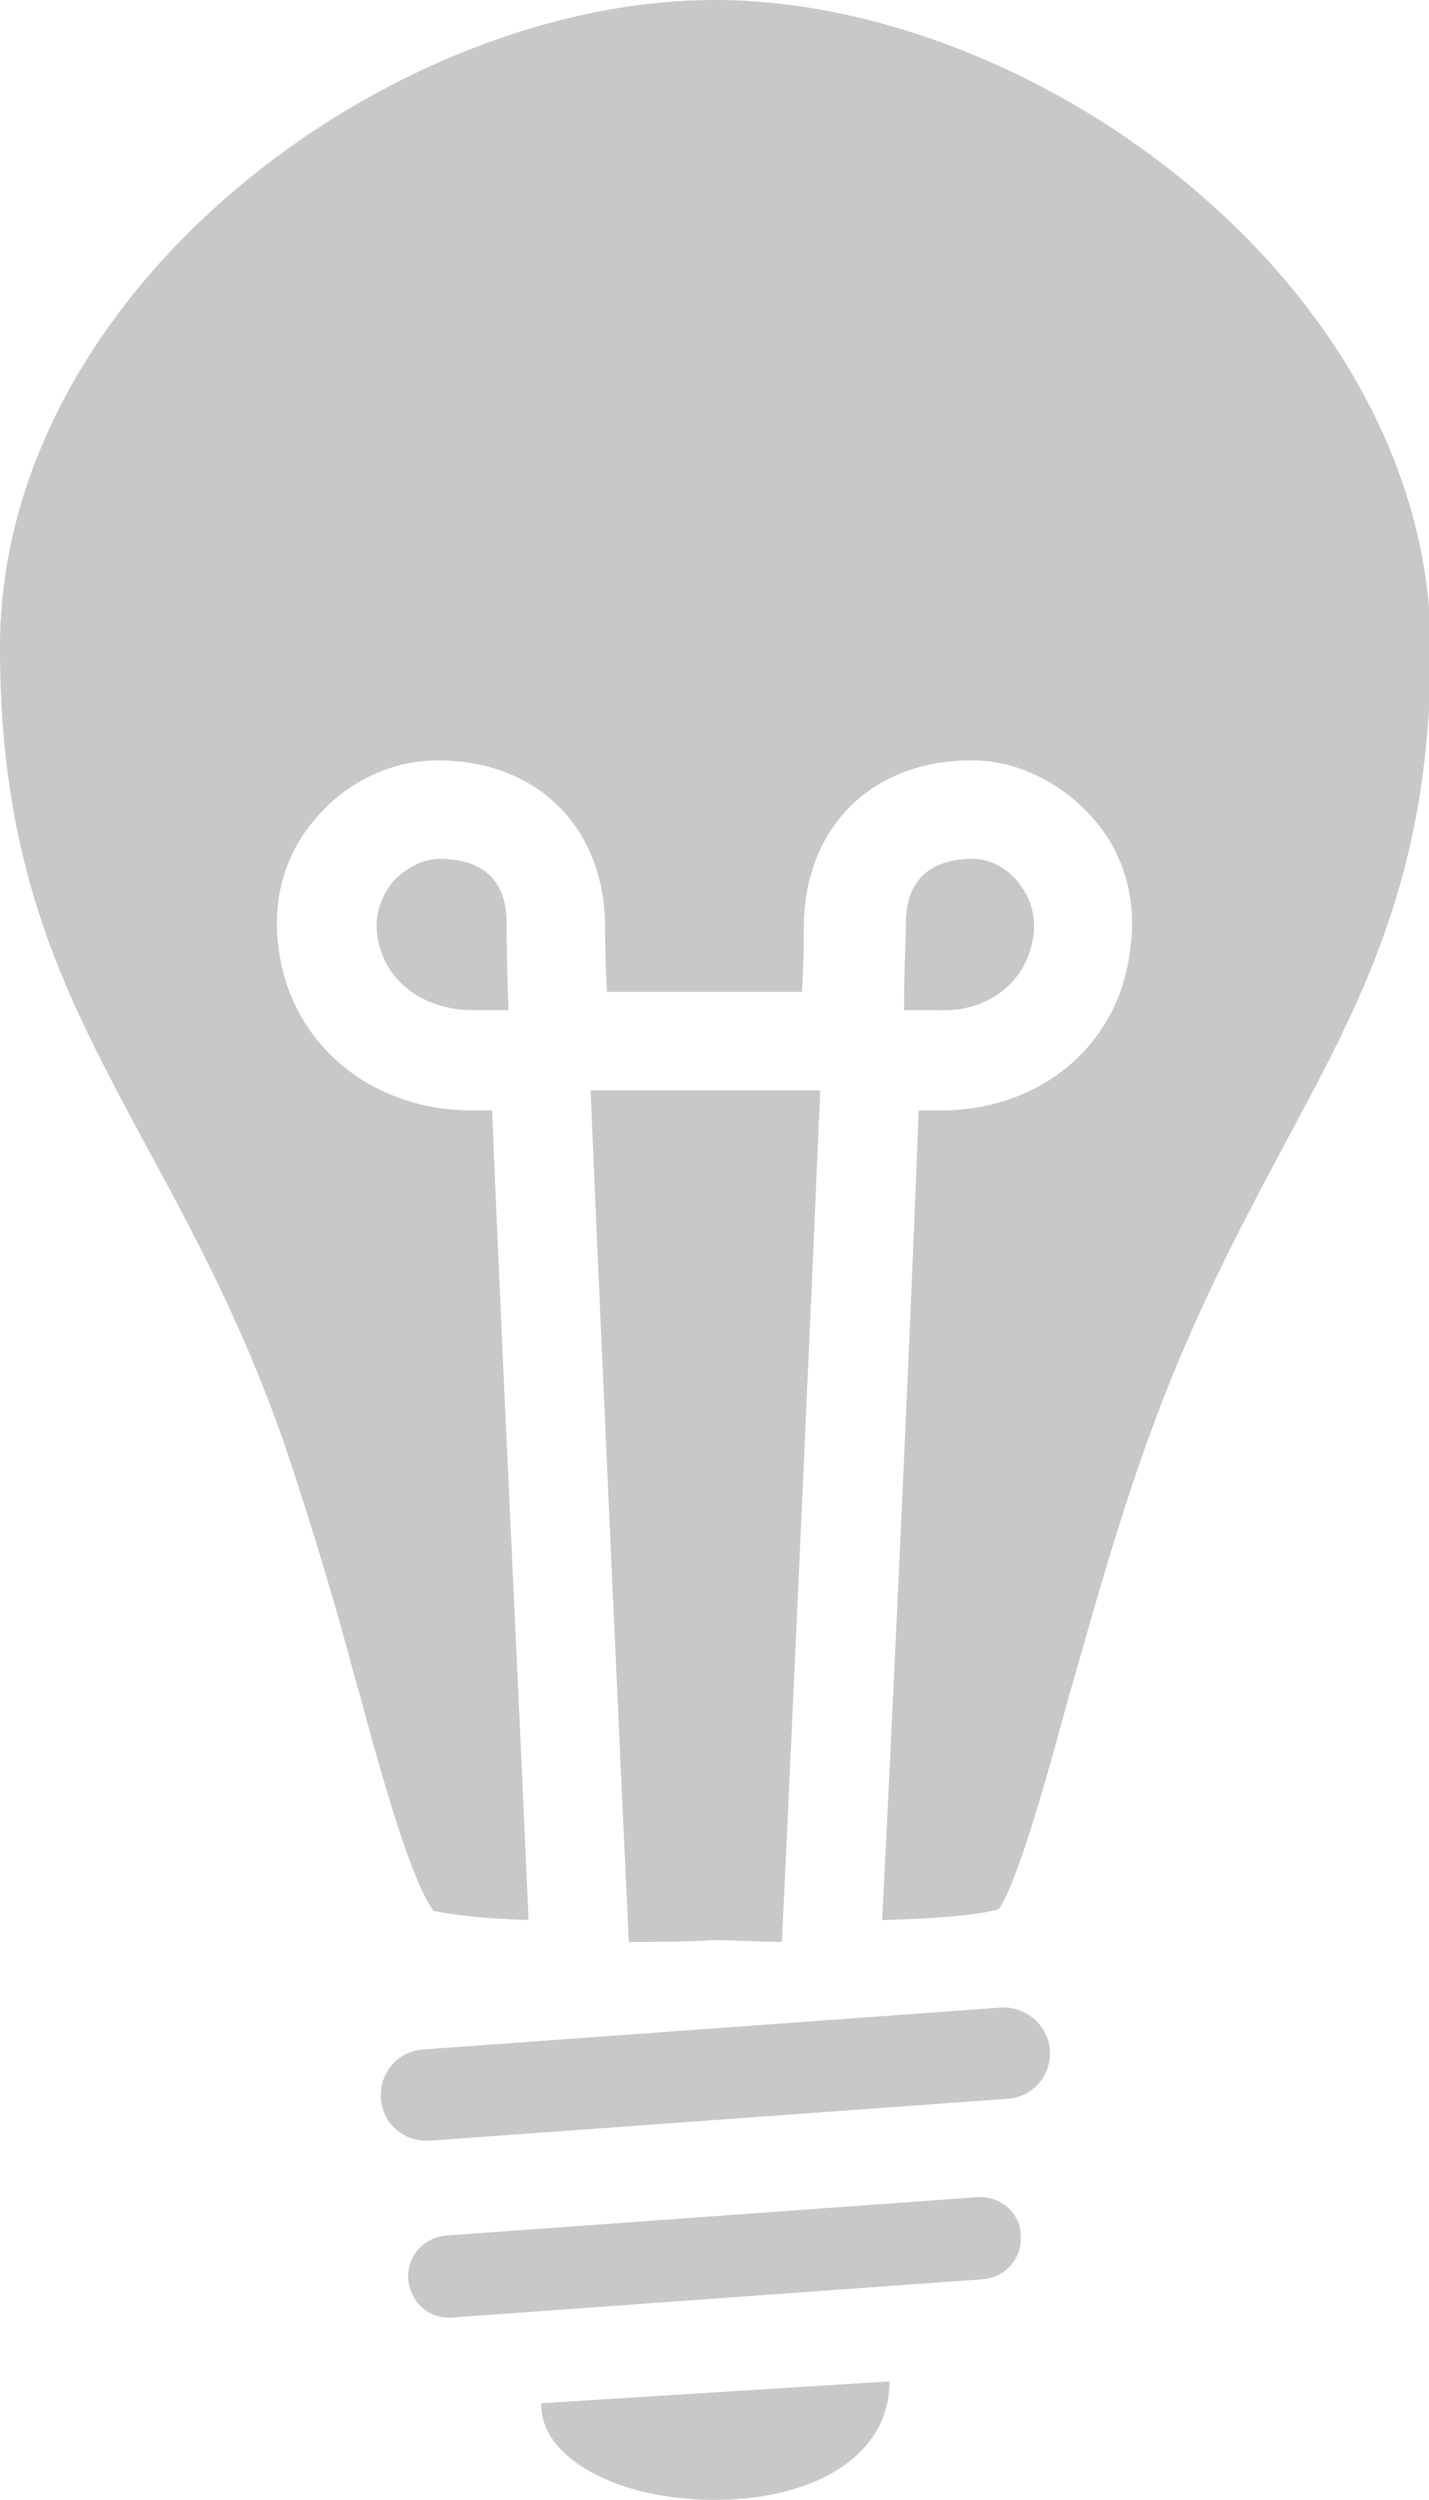 <?xml version="1.0" encoding="utf-8"?>
<!-- Generator: Adobe Illustrator 23.0.4, SVG Export Plug-In . SVG Version: 6.00 Build 0)  -->
<svg version="1.1" id="Layer_1" xmlns="http://www.w3.org/2000/svg" xmlns:xlink="http://www.w3.org/1999/xlink" x="0px" y="0px"
	 viewBox="0 0 7.84 13.71" style="enable-background:new 0 0 7.84 13.71;" xml:space="preserve">
<style type="text/css">
	.st0{fill:#C8C8C8;}
</style>
<g>
	<path class="st0" d="M5.49,11.01l-3.17,0.23c-0.14,0.01-0.24,0.13-0.23,0.27c0.01,0.14,0.13,0.24,0.27,0.23l3.17-0.23
		c0.14-0.01,0.24-0.13,0.23-0.27C5.75,11.11,5.63,11,5.49,11.01z"/>
	<path class="st0" d="M5.36,12.05l-2.91,0.21c-0.13,0.01-0.22,0.12-0.21,0.24c0.01,0.13,0.12,0.22,0.24,0.21l2.91-0.21
		c0.13-0.01,0.22-0.12,0.21-0.24C5.6,12.14,5.49,12.04,5.36,12.05z"/>
	<path class="st0" d="M3.92,13.71c0.53,0,0.96-0.23,0.96-0.65l-1.91,0.12C2.96,13.48,3.39,13.71,3.92,13.71z"/>
	<path class="st0" d="M3.92,0C2.15,0,0,1.58,0,3.55C0,4.8,0.37,5.48,0.8,6.28c0.26,0.48,0.52,0.96,0.75,1.61
		c0.16,0.47,0.3,0.94,0.41,1.36l0.01,0.03c0.12,0.45,0.29,1.05,0.41,1.2c0.05,0.01,0.2,0.04,0.52,0.05l-0.01-0.22
		C2.85,9.37,2.75,7.34,2.7,6.09H2.59c-0.55,0-0.99-0.36-1.06-0.88C1.49,4.94,1.56,4.68,1.74,4.48c0.17-0.2,0.42-0.31,0.66-0.31
		c0.55,0,0.92,0.37,0.92,0.92c0,0.05,0,0.17,0.01,0.35h1.07c0.01-0.18,0.01-0.3,0.01-0.35c0-0.55,0.37-0.92,0.92-0.92
		c0.25,0,0.49,0.12,0.66,0.31c0.18,0.2,0.25,0.46,0.21,0.73C6.14,5.73,5.71,6.09,5.16,6.09H5.04c-0.05,1.35-0.16,3.65-0.2,4.44
		c0.4-0.01,0.58-0.04,0.64-0.06c0.1-0.14,0.27-0.74,0.39-1.19l0.01-0.03C6,8.83,6.13,8.36,6.3,7.89c0.23-0.64,0.49-1.13,0.74-1.6
		c0.43-0.8,0.81-1.49,0.81-2.74C7.84,1.58,5.7,0,3.92,0z"/>
	<path class="st0" d="M5.67,5.13c0.02-0.15-0.05-0.25-0.09-0.3C5.52,4.76,5.43,4.71,5.34,4.71c-0.37,0-0.37,0.28-0.37,0.37
		c0,0.06-0.01,0.23-0.01,0.46h0.2C5.38,5.55,5.63,5.42,5.67,5.13z"/>
	<path class="st0" d="M3.24,5.98c0.06,1.42,0.18,4.05,0.21,4.67c0.15,0,0.31,0,0.46-0.01c0.12,0,0.25,0.01,0.38,0.01
		C4.32,10.02,4.44,7.4,4.5,5.98H3.68H3.24z"/>
	<path class="st0" d="M2.41,4.71c-0.09,0-0.18,0.05-0.25,0.12c-0.04,0.05-0.11,0.15-0.09,0.3c0.04,0.28,0.29,0.41,0.52,0.41h0.2
		c-0.01-0.23-0.01-0.4-0.01-0.46C2.78,4.99,2.78,4.71,2.41,4.71z"/>
</g>
</svg>
